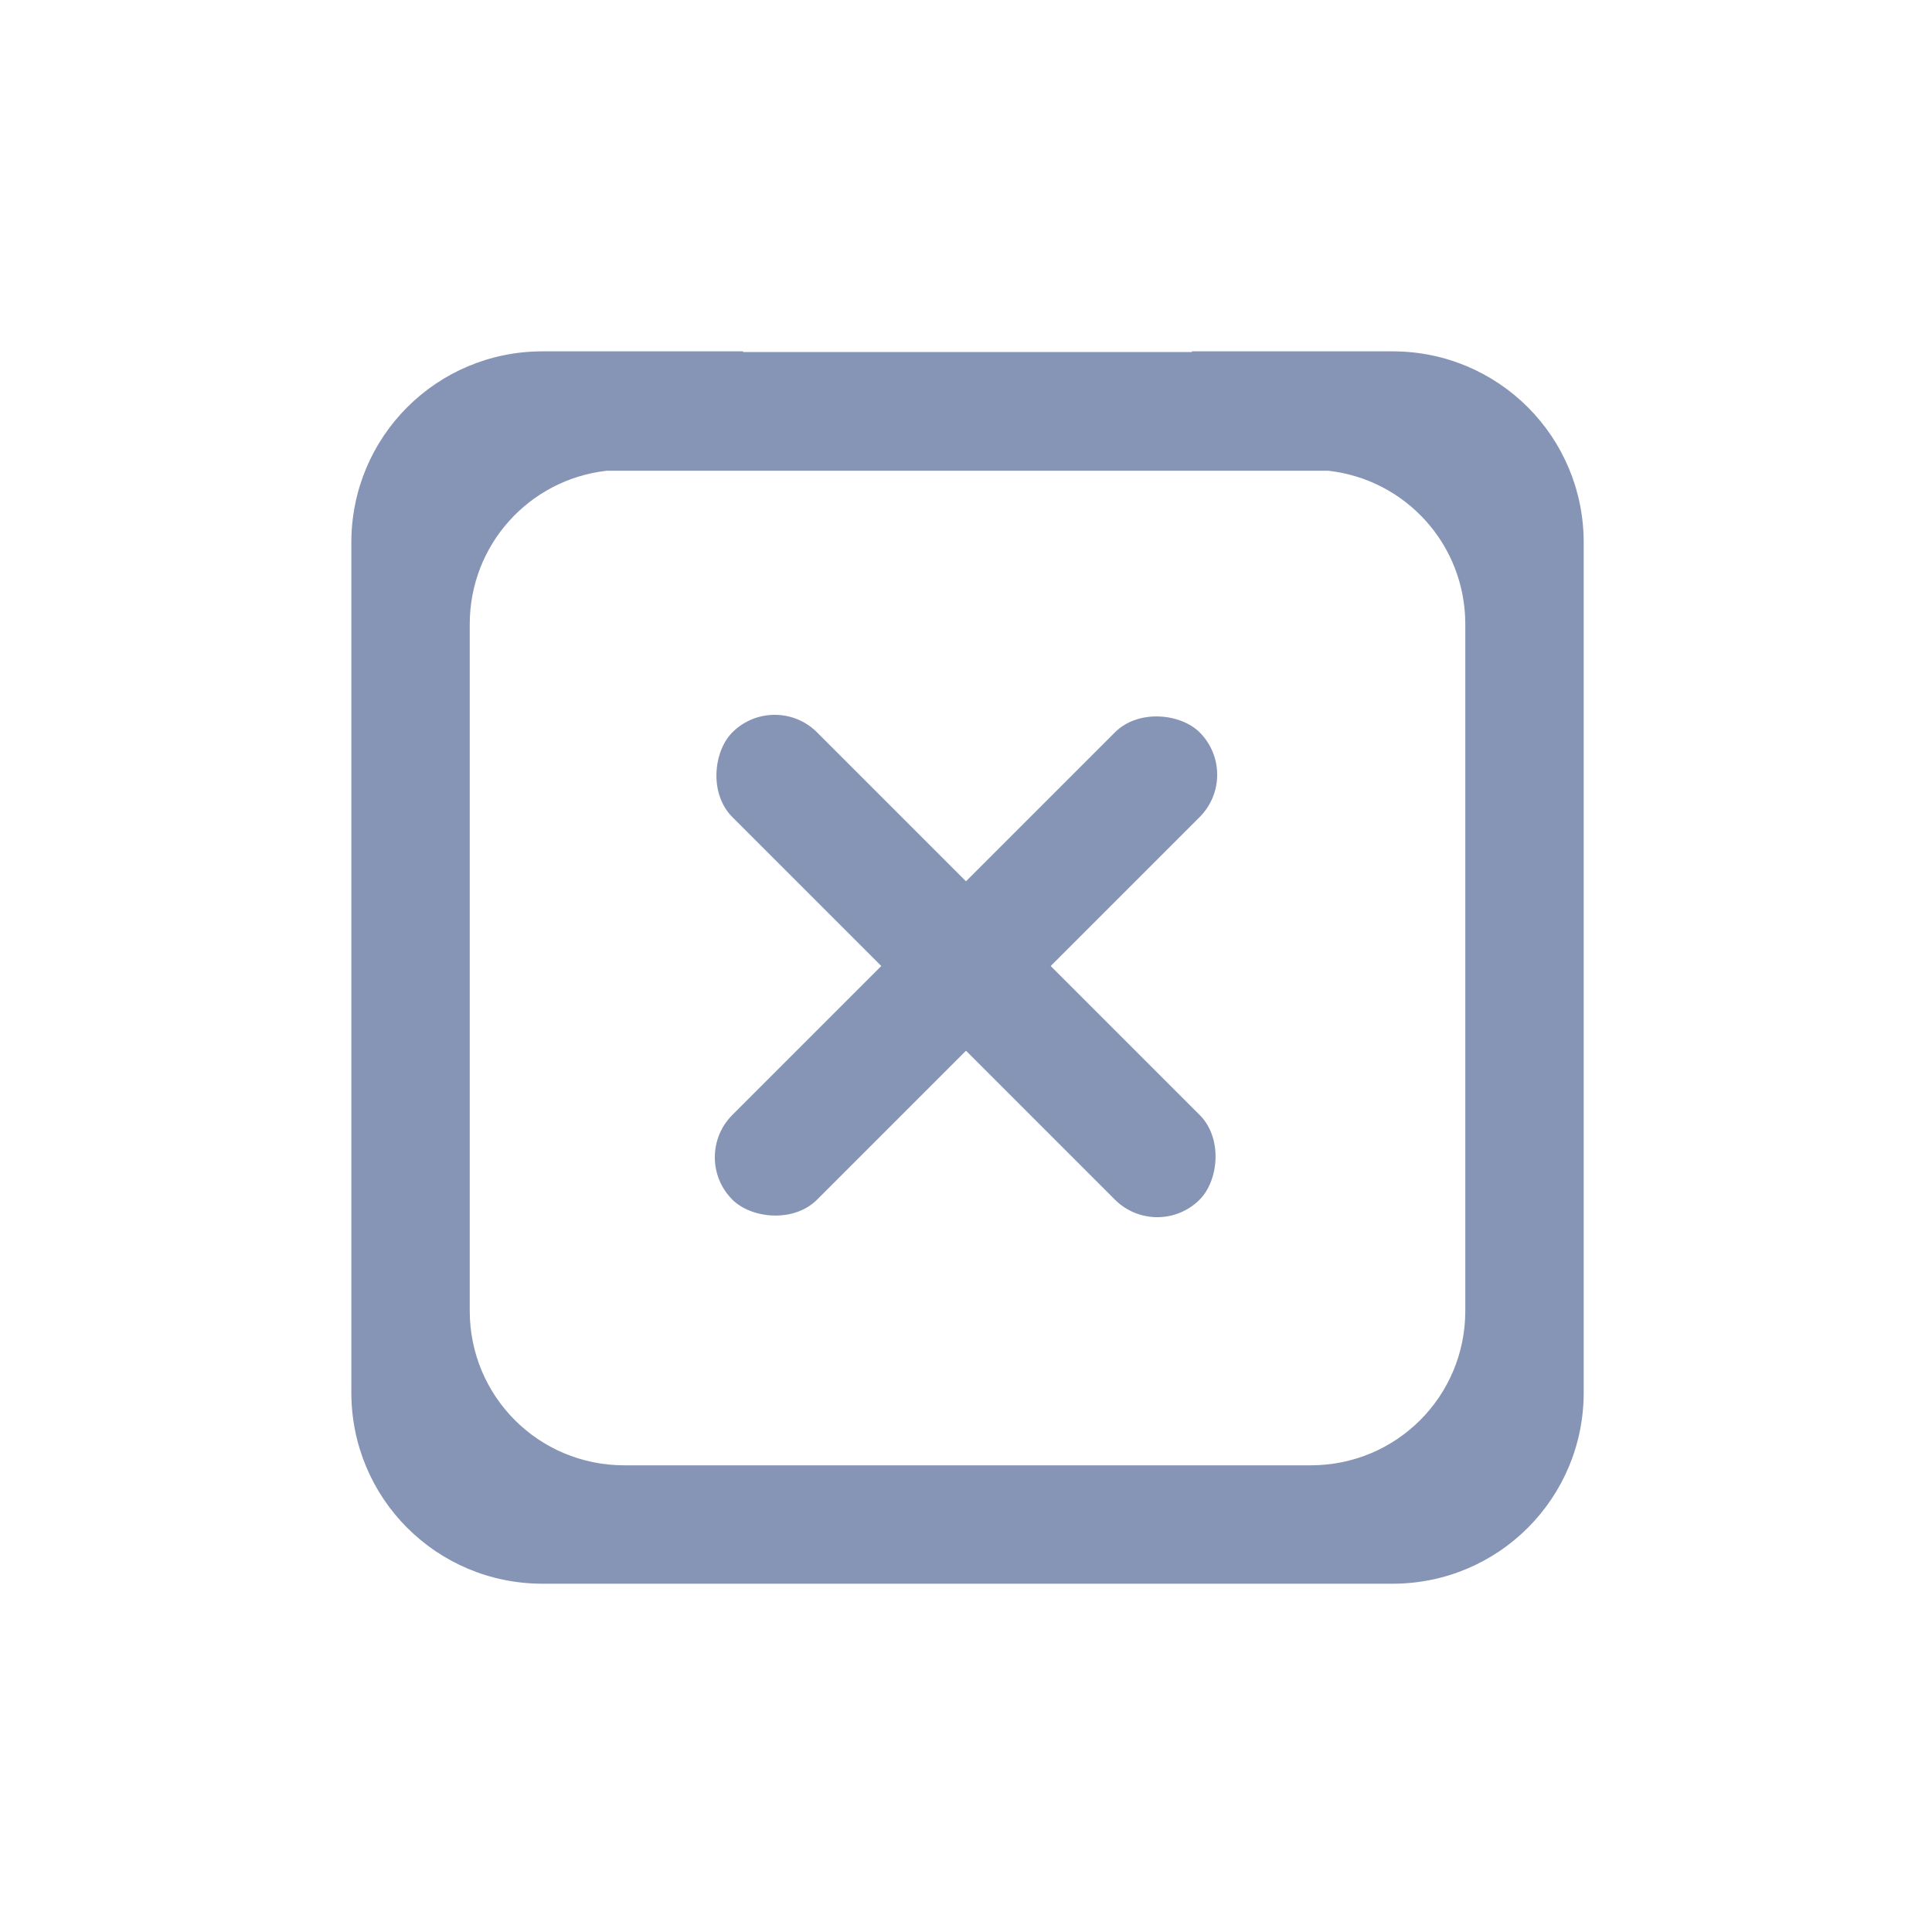 <?xml version="1.0" encoding="UTF-8" standalone="no"?>
<!-- Created with Inkscape (http://www.inkscape.org/) -->

<svg
   xmlns:dc="http://purl.org/dc/elements/1.1/"
   xmlns:cc="http://creativecommons.org/ns#"
   xmlns:rdf="http://www.w3.org/1999/02/22-rdf-syntax-ns#"
   xmlns:svg="http://www.w3.org/2000/svg"
   xmlns="http://www.w3.org/2000/svg"
   xmlns:sodipodi="http://sodipodi.sourceforge.net/DTD/sodipodi-0.dtd"
   xmlns:inkscape="http://www.inkscape.org/namespaces/inkscape"
   width="137.69mm"
   height="137.691mm"
   viewBox="0 0 137.69 137.691"
   version="1.1"
   id="svg8"
   inkscape:version="0.92.2 2405546, 2018-03-11"
   sodipodi:docname="logout.svg">
  <defs
     id="defs2" />
  <sodipodi:namedview
     id="base"
     pagecolor="#ffffff"
     bordercolor="#666666"
     borderopacity="1.0"
     inkscape:pageopacity="0.0"
     inkscape:pageshadow="2"
     inkscape:zoom="0.49497475"
     inkscape:cx="514.27779"
     inkscape:cy="227.88382"
     inkscape:document-units="mm"
     inkscape:current-layer="layer1"
     showgrid="false"
     inkscape:snap-bbox="true"
     inkscape:snap-bbox-midpoints="true"
     inkscape:snap-nodes="false"
     inkscape:snap-others="true"
     inkscape:bbox-paths="true"
     inkscape:snap-object-midpoints="true"
     inkscape:snap-page="false"
     showguides="true"
     inkscape:guide-bbox="true"
     inkscape:window-width="1360"
     inkscape:window-height="705"
     inkscape:window-x="0"
     inkscape:window-y="34"
     inkscape:window-maximized="1" />
  <g
     inkscape:label="Capa 1"
     inkscape:groupmode="layer"
     id="layer1"
     transform="translate(0.053,0.143)">
    <path
       style="opacity:1;fill:#8694b6;fill-opacity:1;stroke:#e69797;stroke-width:188.976;stroke-linecap:round;stroke-miterlimit:4;stroke-dasharray:none;stroke-opacity:0"
       d="m 145.916,94.488 c -28.491,0 -51.428,22.938 -51.428,51.43 v 228.57 c 0,28.491 22.936,51.43 51.428,51.43 h 228.572 c 28.491,0 51.428,-22.938 51.428,-51.43 V 145.918 c 0,-28.491 -22.936,-51.43 -51.428,-51.43 h -53.963 c 0.011,0.063 0.018,0.127 0.029,0.189 H 199.848 c 0.011,-0.063 0.018,-0.127 0.029,-0.189 z M 163.154,126.604 H 357.25 c 20.775,2.332 36.822,19.857 36.822,41.275 v 184.648 c 0,23.017 -18.528,41.547 -41.545,41.547 H 167.877 c -23.017,0 -41.547,-18.53 -41.547,-41.547 V 167.879 c 0,-21.418 16.049,-38.944 36.824,-41.275 z"
       transform="matrix(0.265,0,0,0.265,-0.053,-0.143)"
       id="rect815"
       inkscape:connector-curvature="0" />
    <rect
       style="opacity:1;fill:#8694b6;fill-opacity:1;stroke:#e69797;stroke-width:25.762;stroke-linecap:round;stroke-miterlimit:4;stroke-dasharray:none;stroke-opacity:0"
       id="rect873"
       width="47.096"
       height="8.538"
       x="-23.484"
       y="92.954"
       ry="4.269"
       transform="rotate(-45)" />
    <rect
       ry="4.269"
       y="-4.332"
       x="73.675"
       height="8.538"
       width="47.096"
       id="rect875"
       style="opacity:1;fill:#8694b6;fill-opacity:1;stroke:#e69797;stroke-width:25.762;stroke-linecap:round;stroke-miterlimit:4;stroke-dasharray:none;stroke-opacity:0"
       transform="rotate(45)" />
  </g>
</svg>
